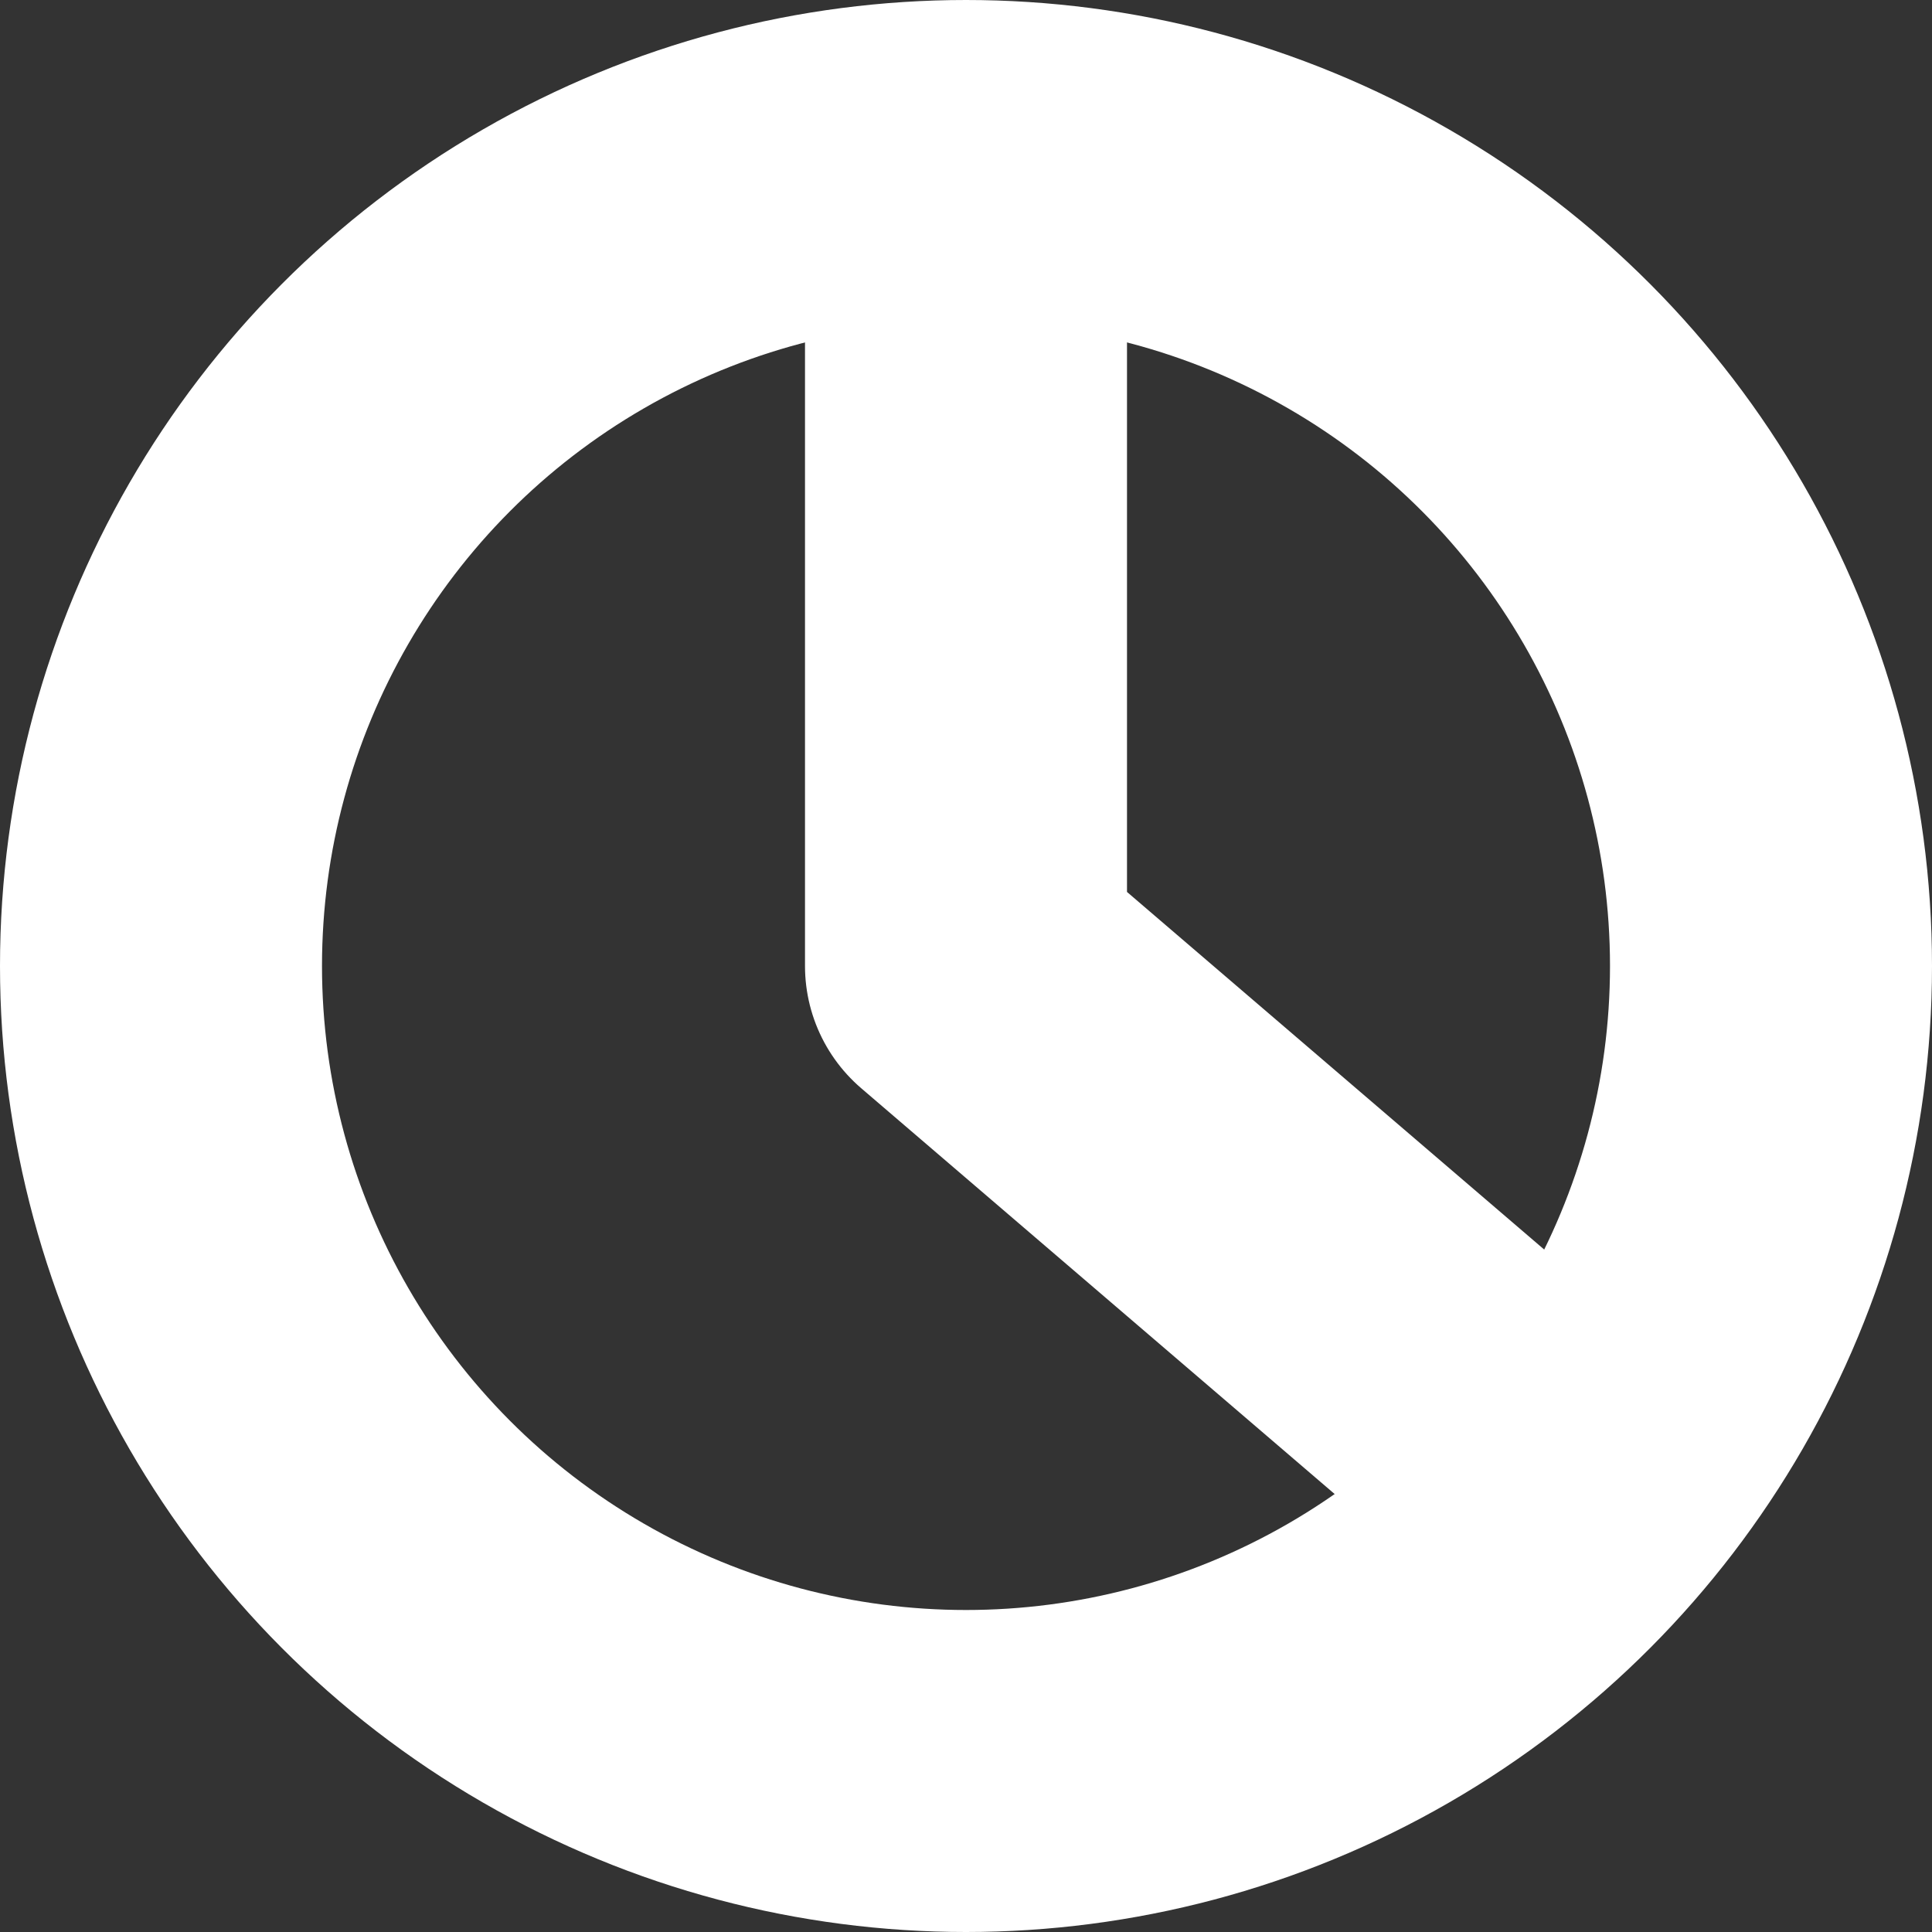 <svg width="12" height="12" viewBox="0 0 12 12" fill="none" xmlns="http://www.w3.org/2000/svg">
<rect x="0" y="0" width="12" height="12" fill="#333333" stroke="none"/>
<circle cx="6" cy="6" r="5" stroke="white" stroke-width="2"/>
<path d="M6 1V6L9.5 9" stroke="white" stroke-width="2" stroke-linejoin="round"/>
</svg>
